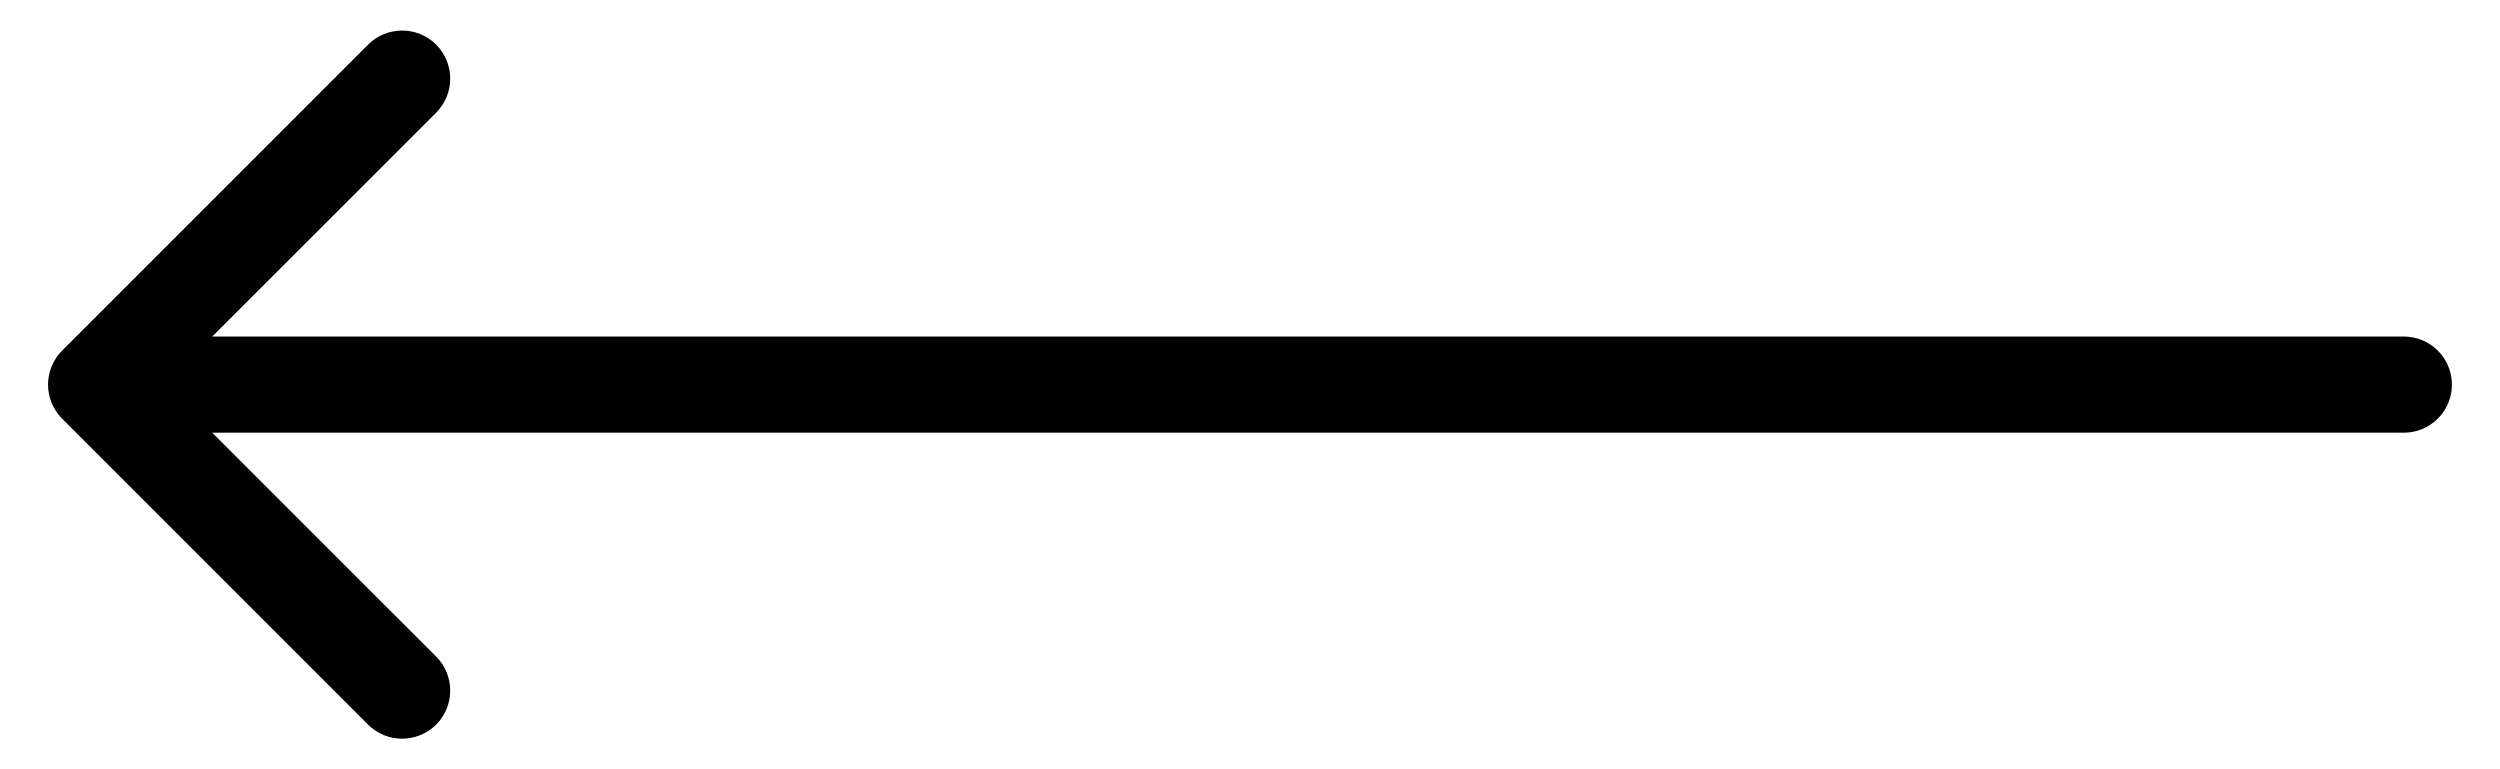 <svg width="26" height="8" viewBox="0 0 26 8" fill="none" xmlns="http://www.w3.org/2000/svg">
<path d="M25 3.5C25.276 3.5 25.5 3.724 25.5 4C25.5 4.276 25.276 4.5 25 4.5V3.5ZM0.646 4.354C0.451 4.158 0.451 3.842 0.646 3.646L3.828 0.464C4.024 0.269 4.34 0.269 4.536 0.464C4.731 0.66 4.731 0.976 4.536 1.172L1.707 4L4.536 6.828C4.731 7.024 4.731 7.34 4.536 7.536C4.34 7.731 4.024 7.731 3.828 7.536L0.646 4.354ZM25 4.5H1V3.5H25V4.5Z" fill="black"/>
</svg>
